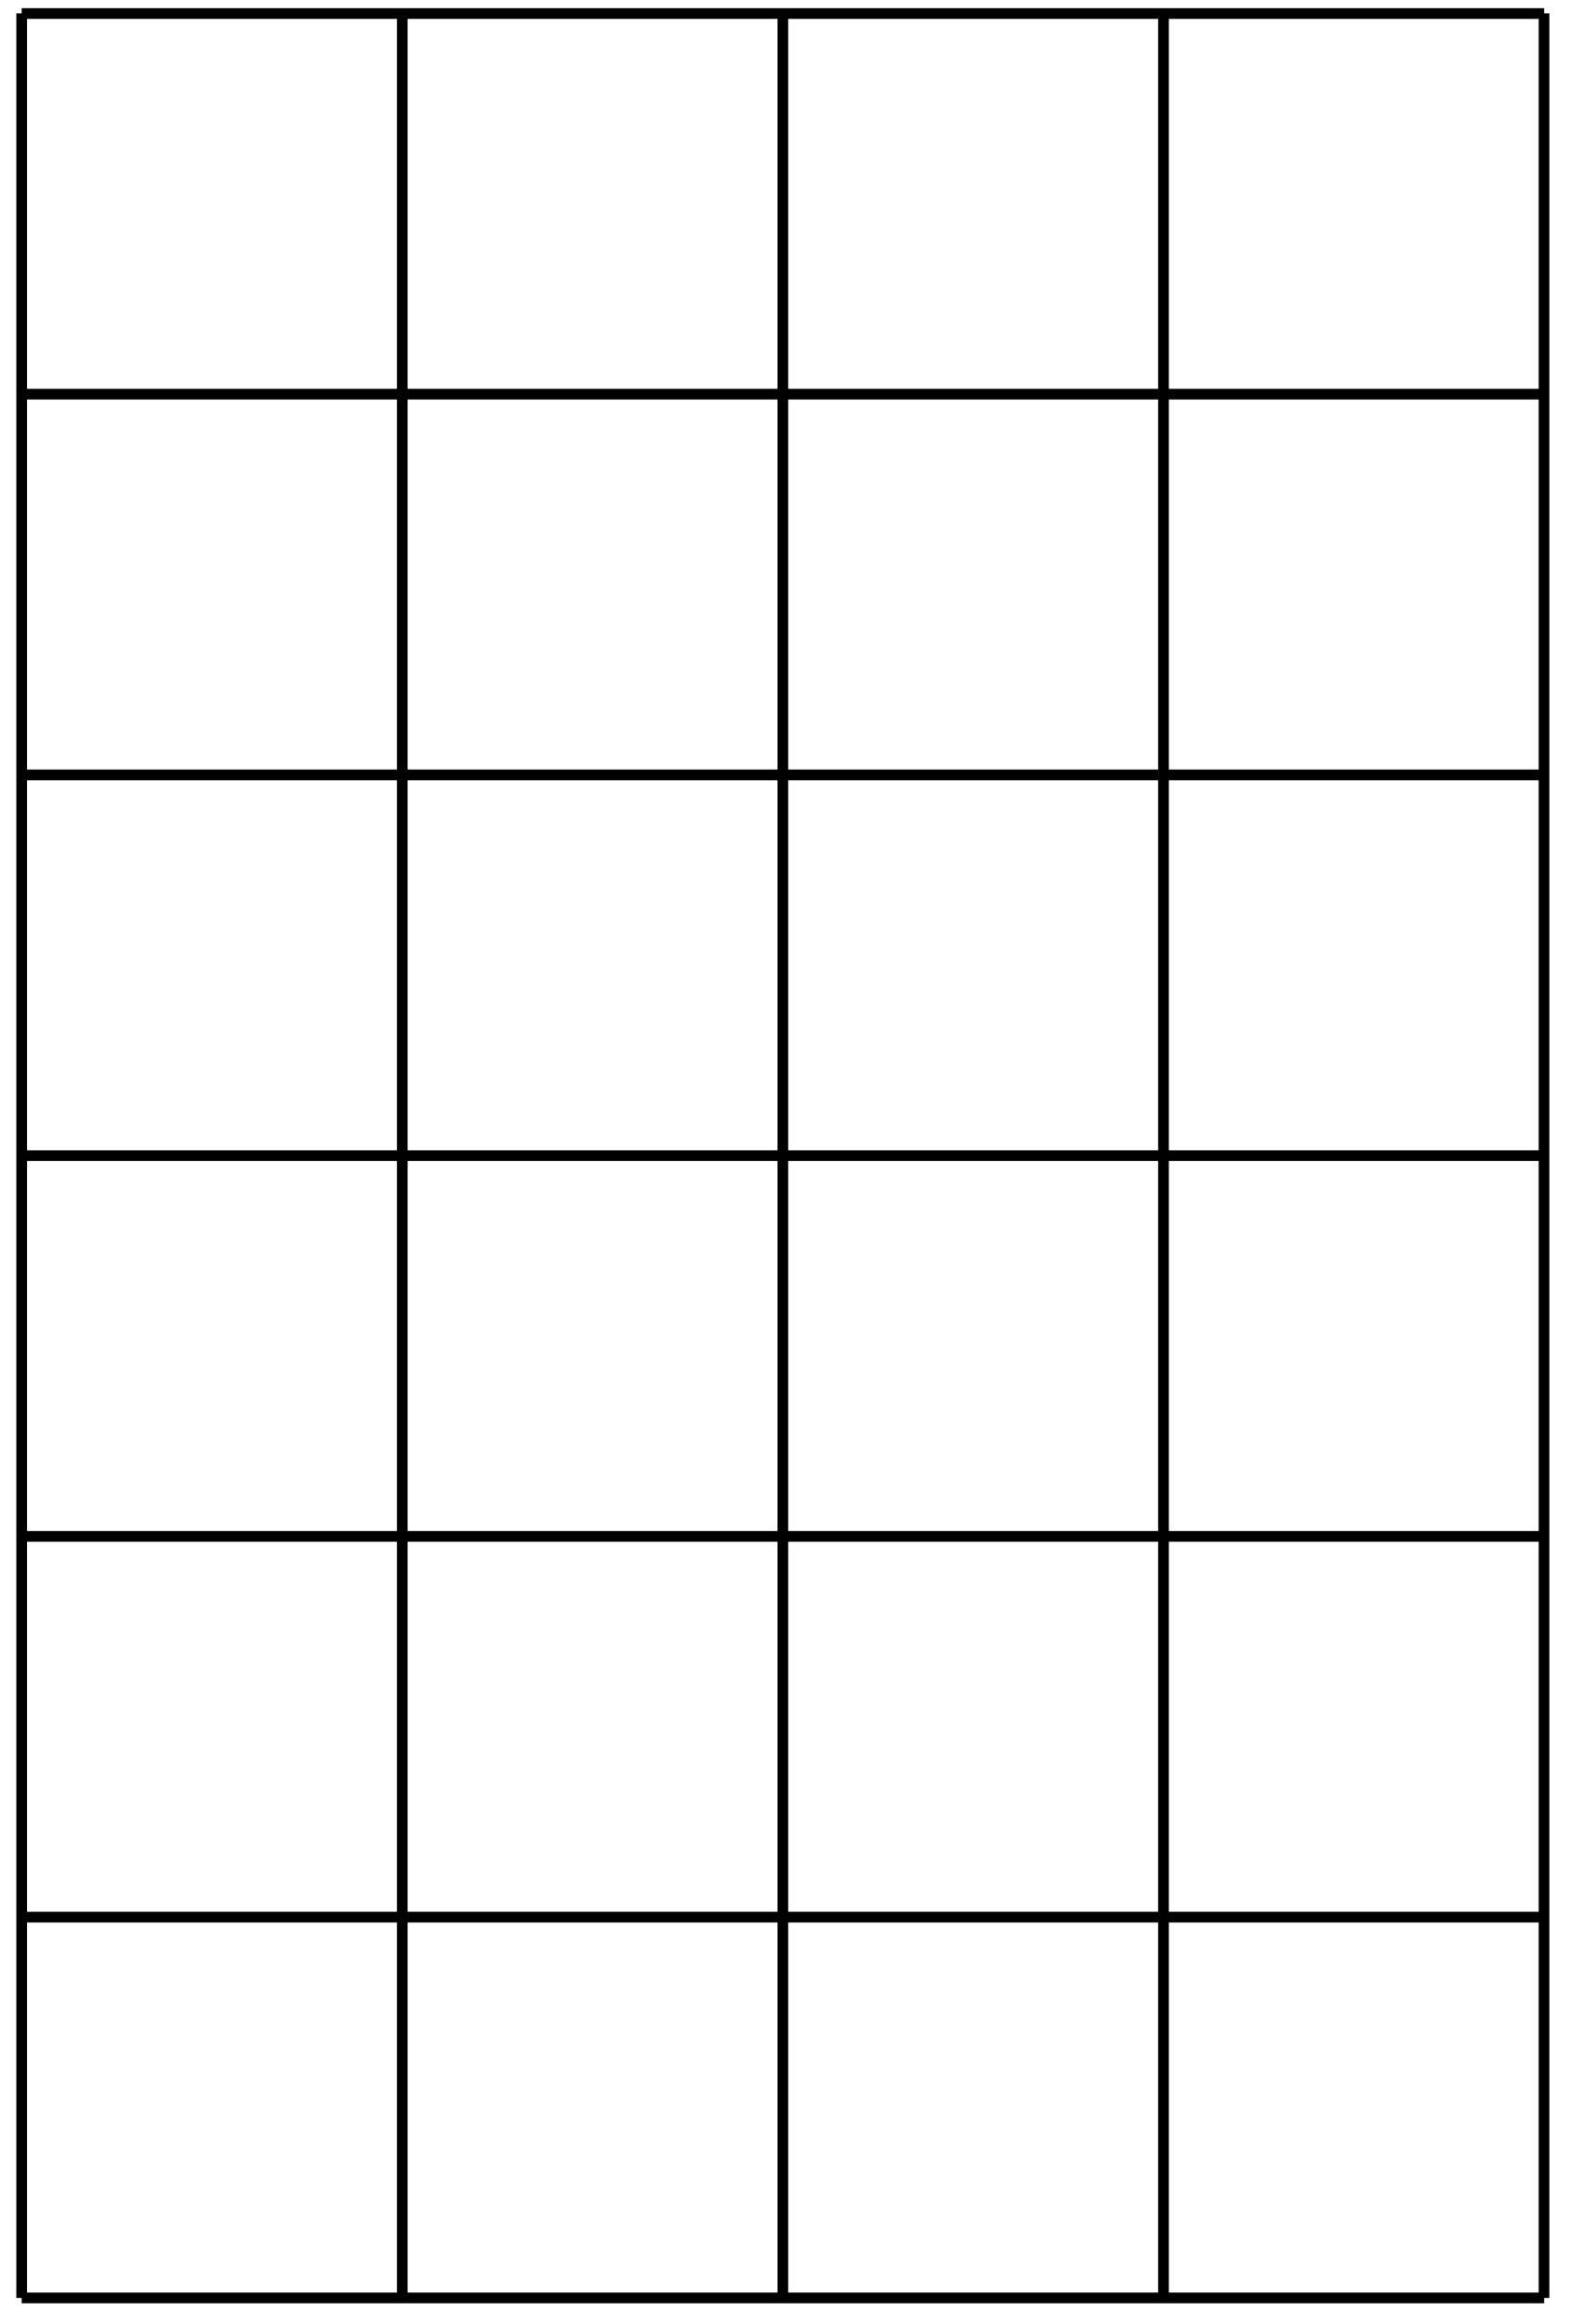 <?xml version="1.0" encoding="UTF-8"?>
<svg xmlns="http://www.w3.org/2000/svg" xmlns:xlink="http://www.w3.org/1999/xlink" width="117pt" height="173pt" viewBox="0 0 117 173" version="1.1">
<g id="surface1">
<path style="fill:none;stroke-width:0.797;stroke-linecap:butt;stroke-linejoin:miter;stroke:rgb(0%,0%,0%);stroke-opacity:1;stroke-miterlimit:10;" d="M -0 -0.001 L 113.389 -0.001 M -0 28.347 L 113.389 28.347 M -0 56.694 L 113.389 56.694 M -0 85.042 L 113.389 85.042 M -0 113.386 L 113.389 113.386 M -0 141.733 L 113.389 141.733 M -0 170.069 L 113.389 170.069 M -0 -0.001 L -0 170.081 M 28.346 -0.001 L 28.346 170.081 M 56.692 -0.001 L 56.692 170.081 M 85.039 -0.001 L 85.039 170.081 M 113.377 -0.001 L 113.377 170.081 " transform="matrix(1,0,0,-1,1.613,171.077)"/>
</g>
</svg>
